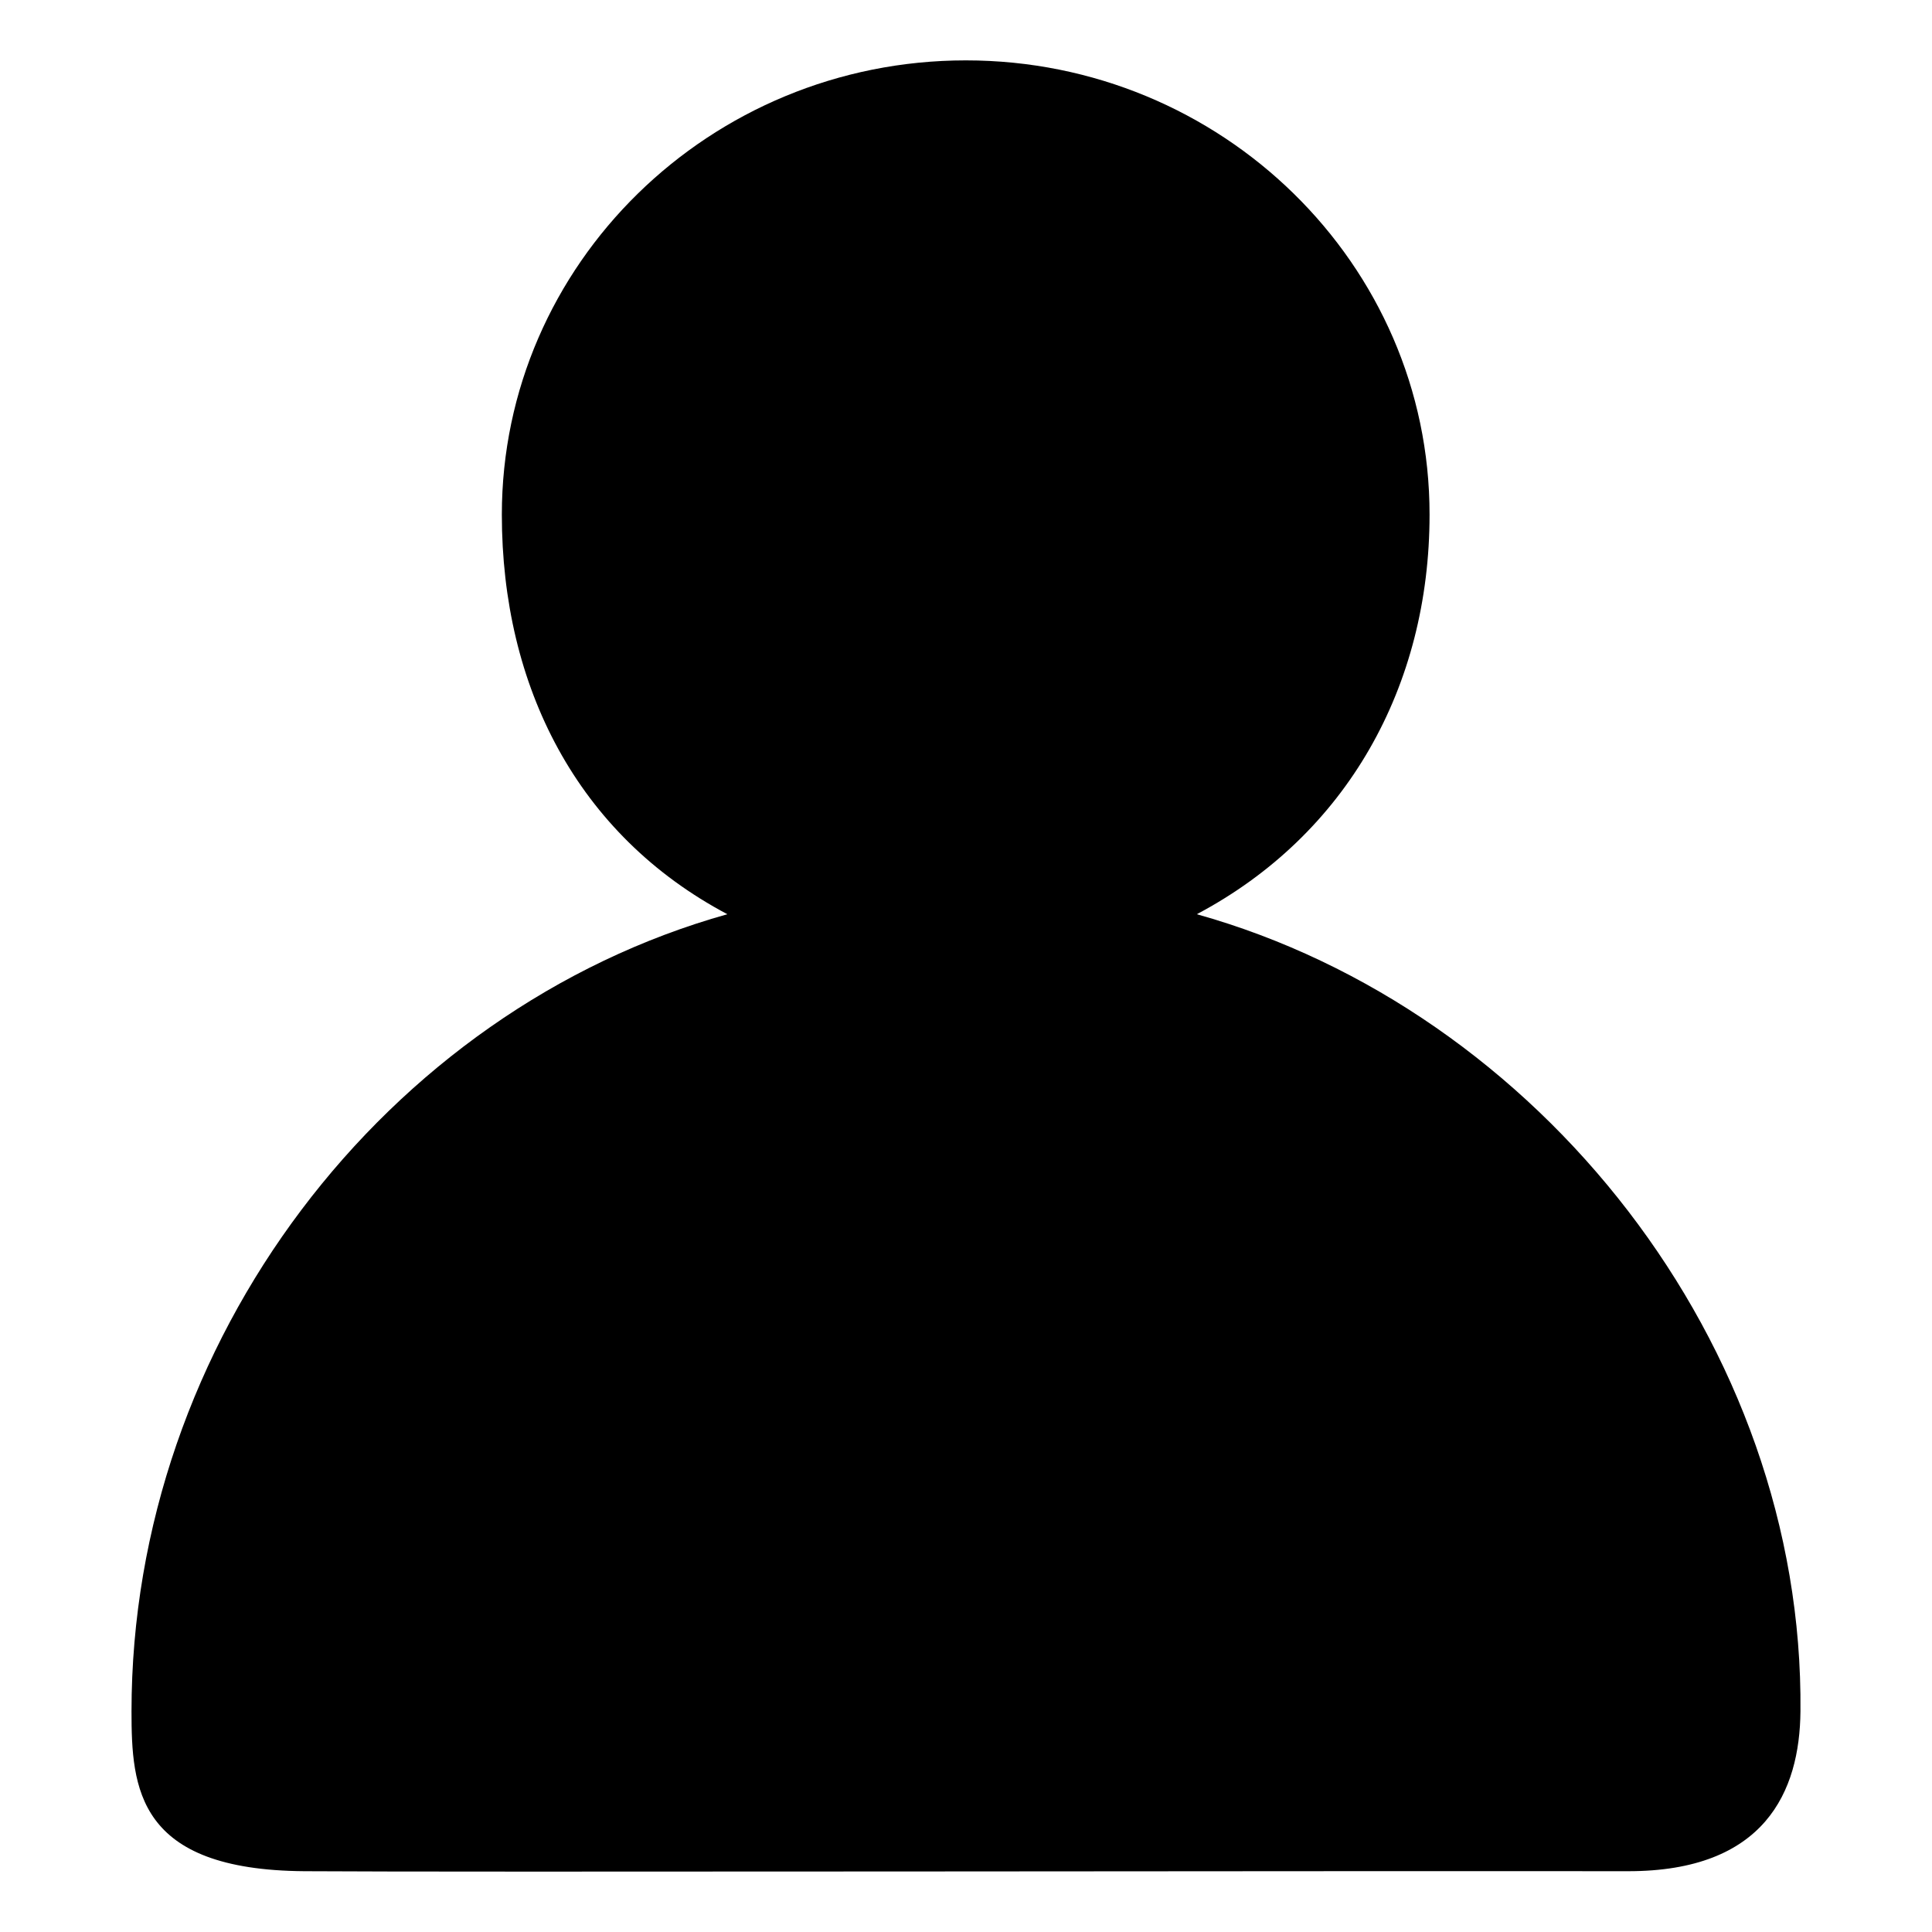 <?xml version="1.0" standalone="no"?><!DOCTYPE svg PUBLIC "-//W3C//DTD SVG 1.1//EN" "http://www.w3.org/Graphics/SVG/1.1/DTD/svg11.dtd"><svg t="1551144197339" class="icon" style="" viewBox="0 0 1024 1024" version="1.1" xmlns="http://www.w3.org/2000/svg" p-id="2341" xmlns:xlink="http://www.w3.org/1999/xlink" width="200" height="200"><defs><style type="text/css"></style></defs><path d="M634.327 484.556c79.636-42.183 123.37-120.86 123.37-211.799C757.771 140.005 647.477 32 511.917 32c-135.634 0-245.929 108.005-245.929 240.757 0 91.014 39.892 169.616 119.53 211.799-180.92 50.678-315.815 226.351-315.815 422.488 0 40.705 2.881 84.07 91.605 84.734 79.193 0.591 537.88-0.221 701.513 0 72.618 0.074 91.087-42.256 91.456-84.734 1.921-194.364-138.736-371.81-319.95-422.488z" p-id="2342"></path></svg>